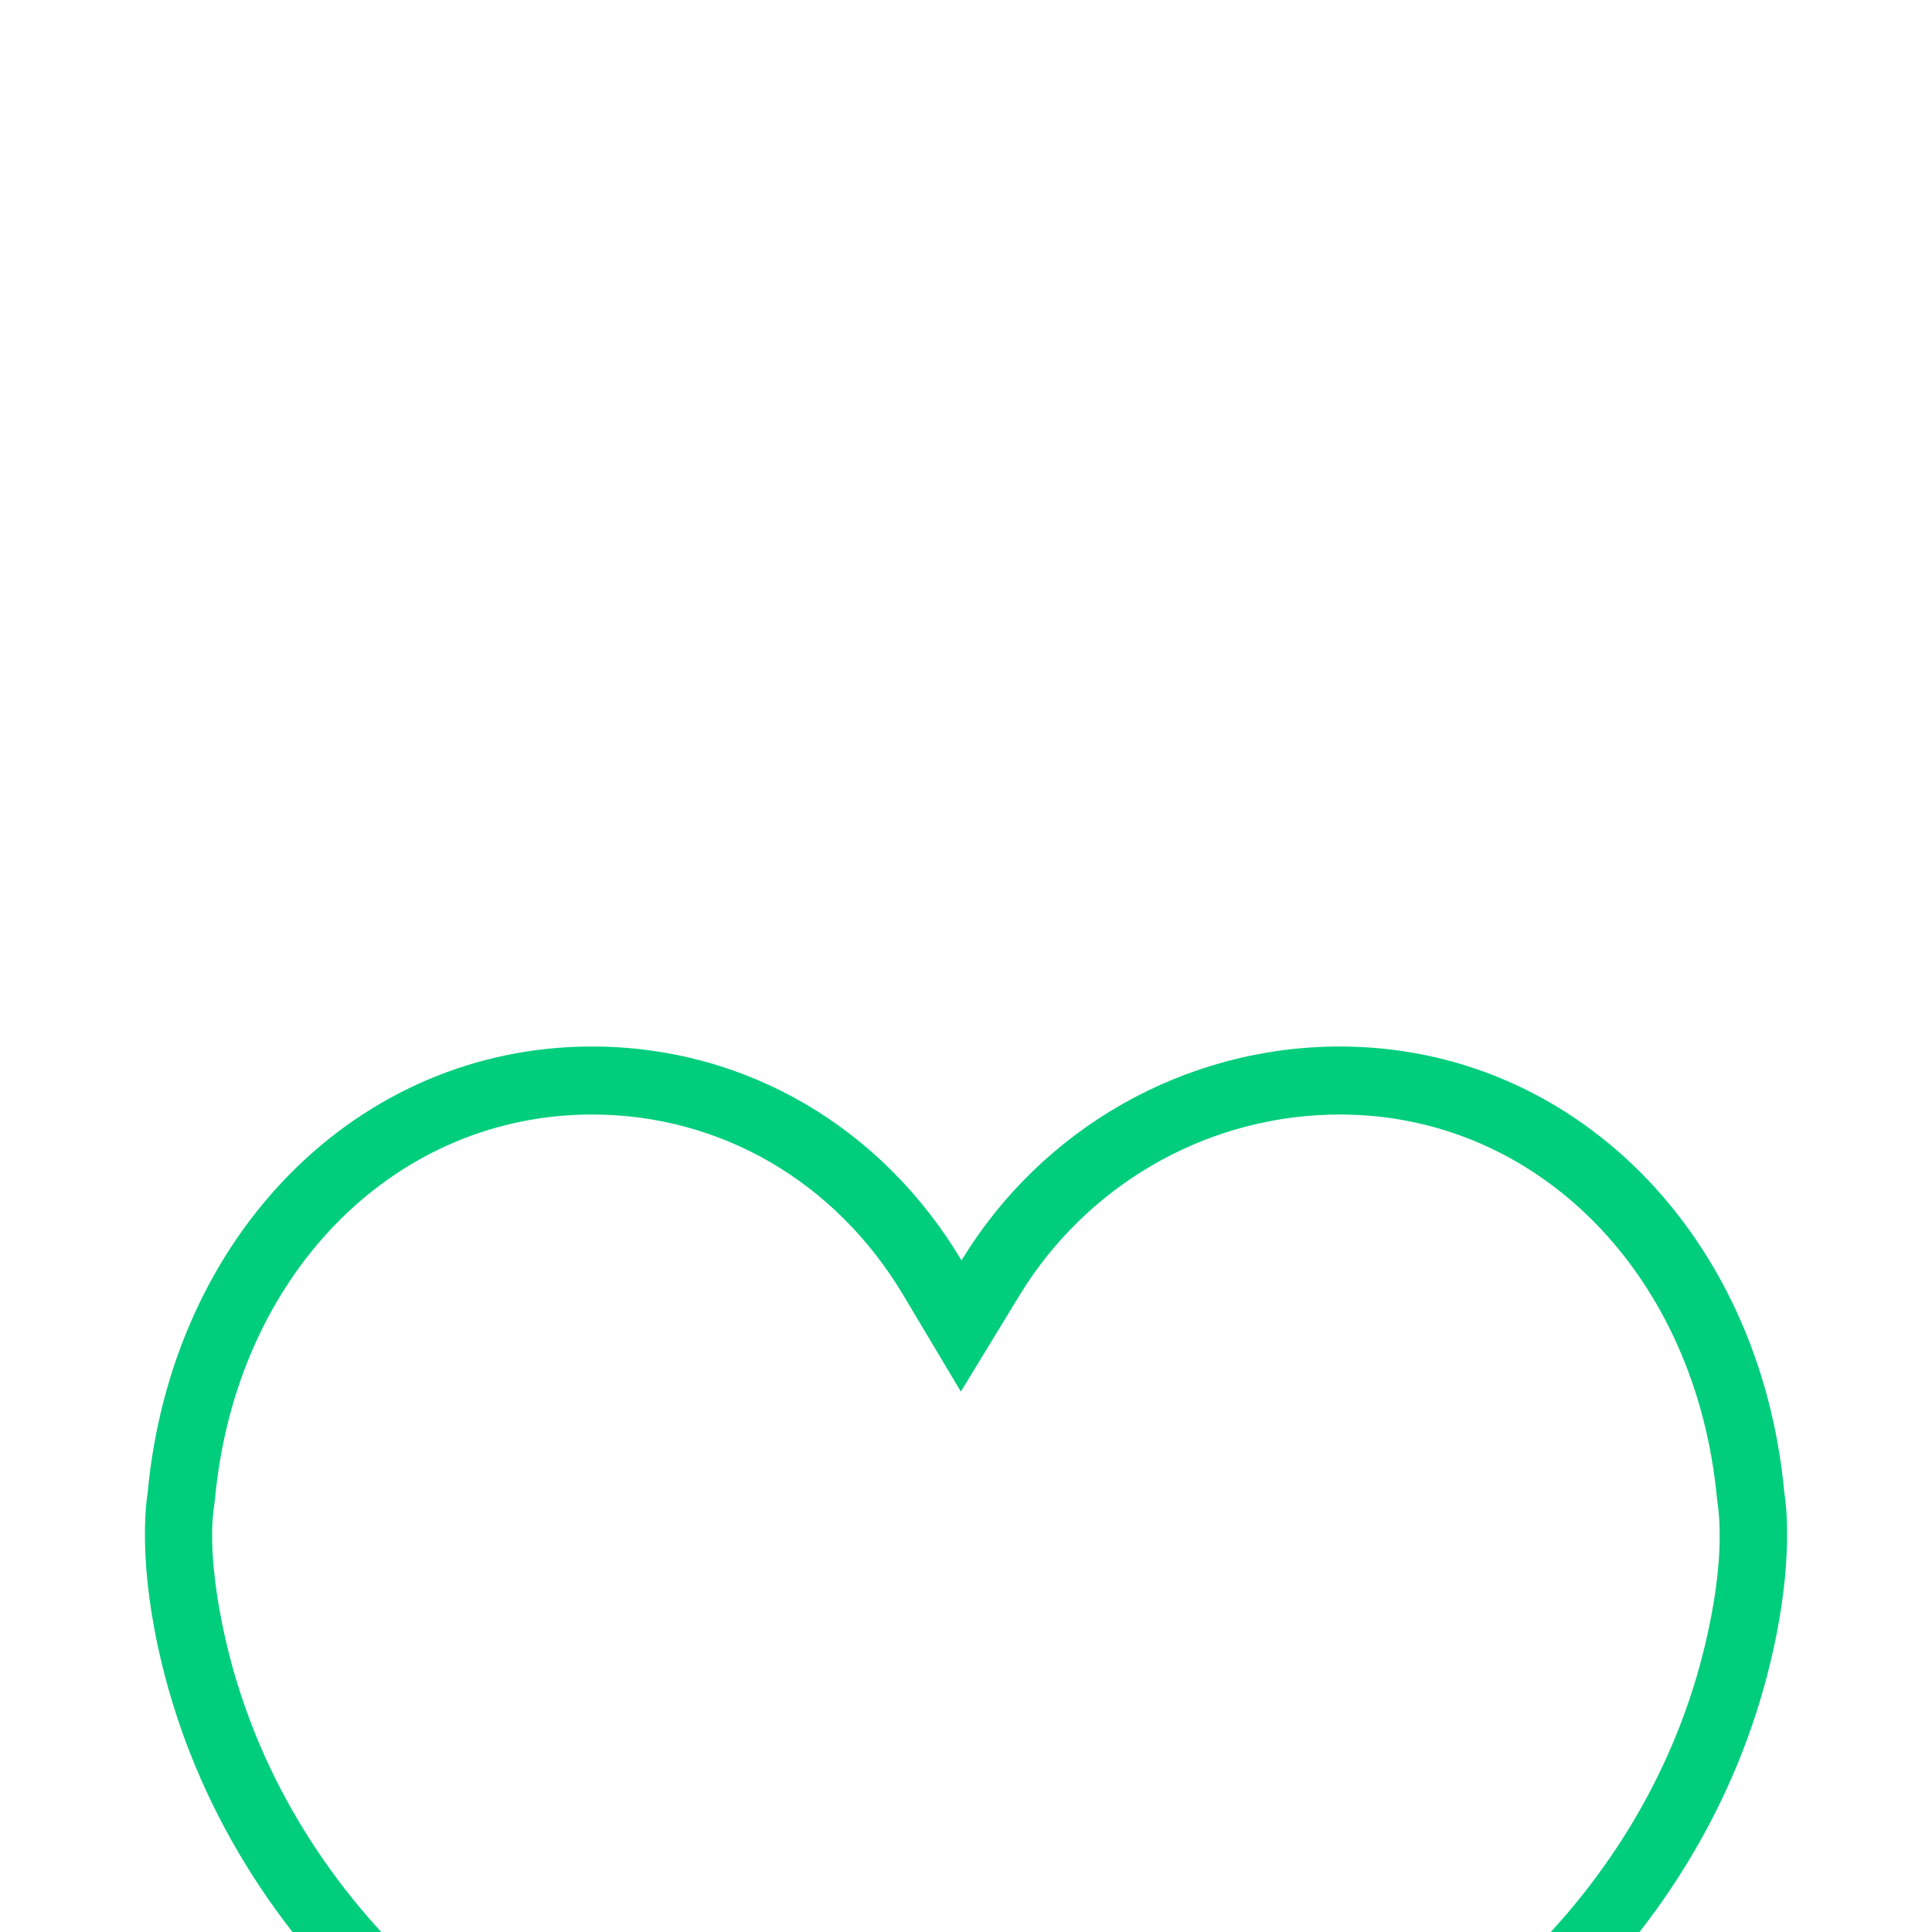 <svg xmlns="http://www.w3.org/2000/svg" width="24" height="24" viewBox="0 0 24 24">
    <defs>
        <filter id="prefix__a" width="121.2%" height="101.9%" x="-10.6%" y="-.9%" filterUnits="objectBoundingBox">
            <feOffset dy="10" in="SourceAlpha" result="shadowOffsetOuter1"/>
            <feGaussianBlur in="shadowOffsetOuter1" result="shadowBlurOuter1" stdDeviation="4"/>
            <feColorMatrix in="shadowBlurOuter1" result="shadowMatrixOuter1" values="0 0 0 0 0 0 0 0 0 0 0 0 0 0 0 0 0 0 0.09 0"/>
            <feMerge>
                <feMergeNode in="shadowMatrixOuter1"/>
                <feMergeNode in="SourceGraphic"/>
            </feMerge>
        </filter>
    </defs>
    <g fill="#00ce7d" filter="url(#prefix__a)" transform="translate(-8 -202)">
        <path d="M24.645 205c2.904 0 5.224 2.332 5.521 5.546l.012.086c.03.26.07.962-.186 2.022-.404 1.681-1.315 3.216-2.64 4.455l-.184.167-7.229 6.324-7.107-6.325c-1.425-1.265-2.402-2.864-2.825-4.621-.293-1.219-.196-1.966-.173-2.108.297-3.214 2.618-5.546 5.52-5.546 1.904 0 3.602 1 4.59 2.657.996-1.636 2.767-2.657 4.701-2.657zm0 .845c-1.571 0-3.03.798-3.895 2.111l-.09.143-.724 1.188-.713-1.195c-.842-1.414-2.274-2.247-3.868-2.247-2.403 0-4.347 1.905-4.667 4.613l-.018.166-.007.061c-.056.335-.04.937.16 1.77.364 1.51 1.184 2.896 2.383 4.02l.182.167 6.556 5.834 6.668-5.834c1.236-1.098 2.097-2.463 2.506-3.962l.058-.226c.2-.832.217-1.43.154-1.83-.26-2.795-2.233-4.779-4.685-4.779z"/>
    </g>
</svg>
